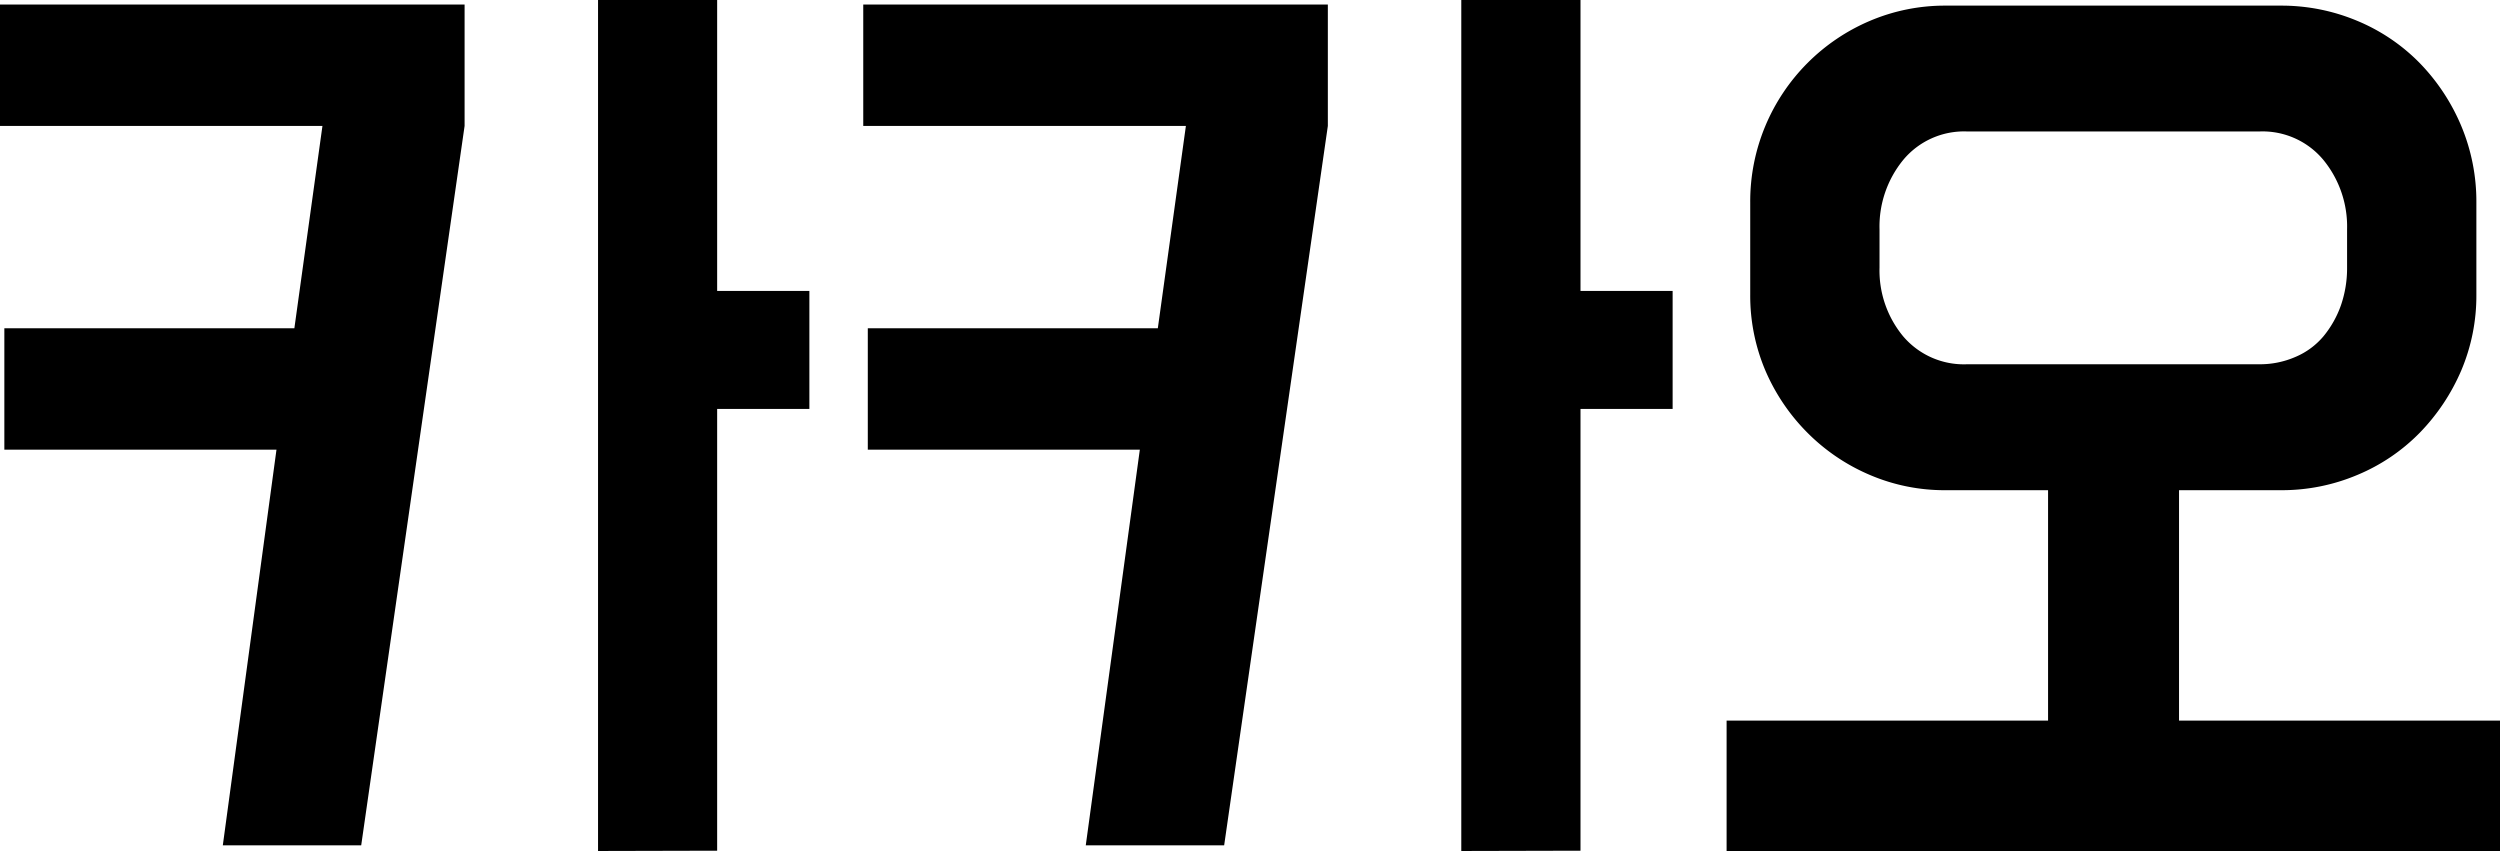 <svg id="Layer_1" data-name="Layer 1" xmlns="http://www.w3.org/2000/svg" viewBox="0 0 252.91 86.09"><title>kktlogo</title><path d="M153.53,232.52H126V220.24h29.34l2.84-20.47H125.56V187.49h47v12.28l-10.46,72.78h-14Zm32.53,40.6V187h12.05v29.46h9.33v11.94h-9.33v44.69Z" transform="translate(-125.56 -187.03)"/><path d="M240.87,232.52H213.35V220.24h29.34l2.84-20.47H212.89V187.49h47v12.28L249.4,272.55h-14Zm32.52,40.6V187h12.06v29.46h9.32v11.94h-9.32v44.69Z" transform="translate(-125.56 -187.03)"/><path d="M332.75,259.93V236.62H322.41a19.19,19.19,0,0,1-7.68-1.54,19.86,19.86,0,0,1-6.31-4.26,20.17,20.17,0,0,1-4.27-6.31,19.36,19.36,0,0,1-1.53-7.68V207.5a19.78,19.78,0,0,1,1.53-7.73,19.9,19.9,0,0,1,10.58-10.63,19.37,19.37,0,0,1,7.68-1.54h33.88a19.8,19.8,0,0,1,7.74,1.54,19.11,19.11,0,0,1,6.31,4.26,20.49,20.49,0,0,1,4.21,6.37,19.78,19.78,0,0,1,1.53,7.73v9.33a19.36,19.36,0,0,1-1.53,7.68,20.7,20.7,0,0,1-4.21,6.31,19.11,19.11,0,0,1-6.31,4.26,19.62,19.62,0,0,1-7.74,1.54H346v23.31h32.52v13.19H300.23V259.93Zm21.38-36.05a8.94,8.94,0,0,0,3.64-.74,7.52,7.52,0,0,0,2.85-2.1,10.31,10.31,0,0,0,1.76-3.13,11.49,11.49,0,0,0,.62-3.81v-3.87a10.63,10.63,0,0,0-2.38-7,8,8,0,0,0-6.49-2.9H324.57a8,8,0,0,0-6.49,2.9,10.63,10.63,0,0,0-2.38,7v3.87a10.44,10.44,0,0,0,2.38,6.94,8.06,8.06,0,0,0,6.49,2.84Z" transform="translate(-125.56 -187.03)"/></svg>